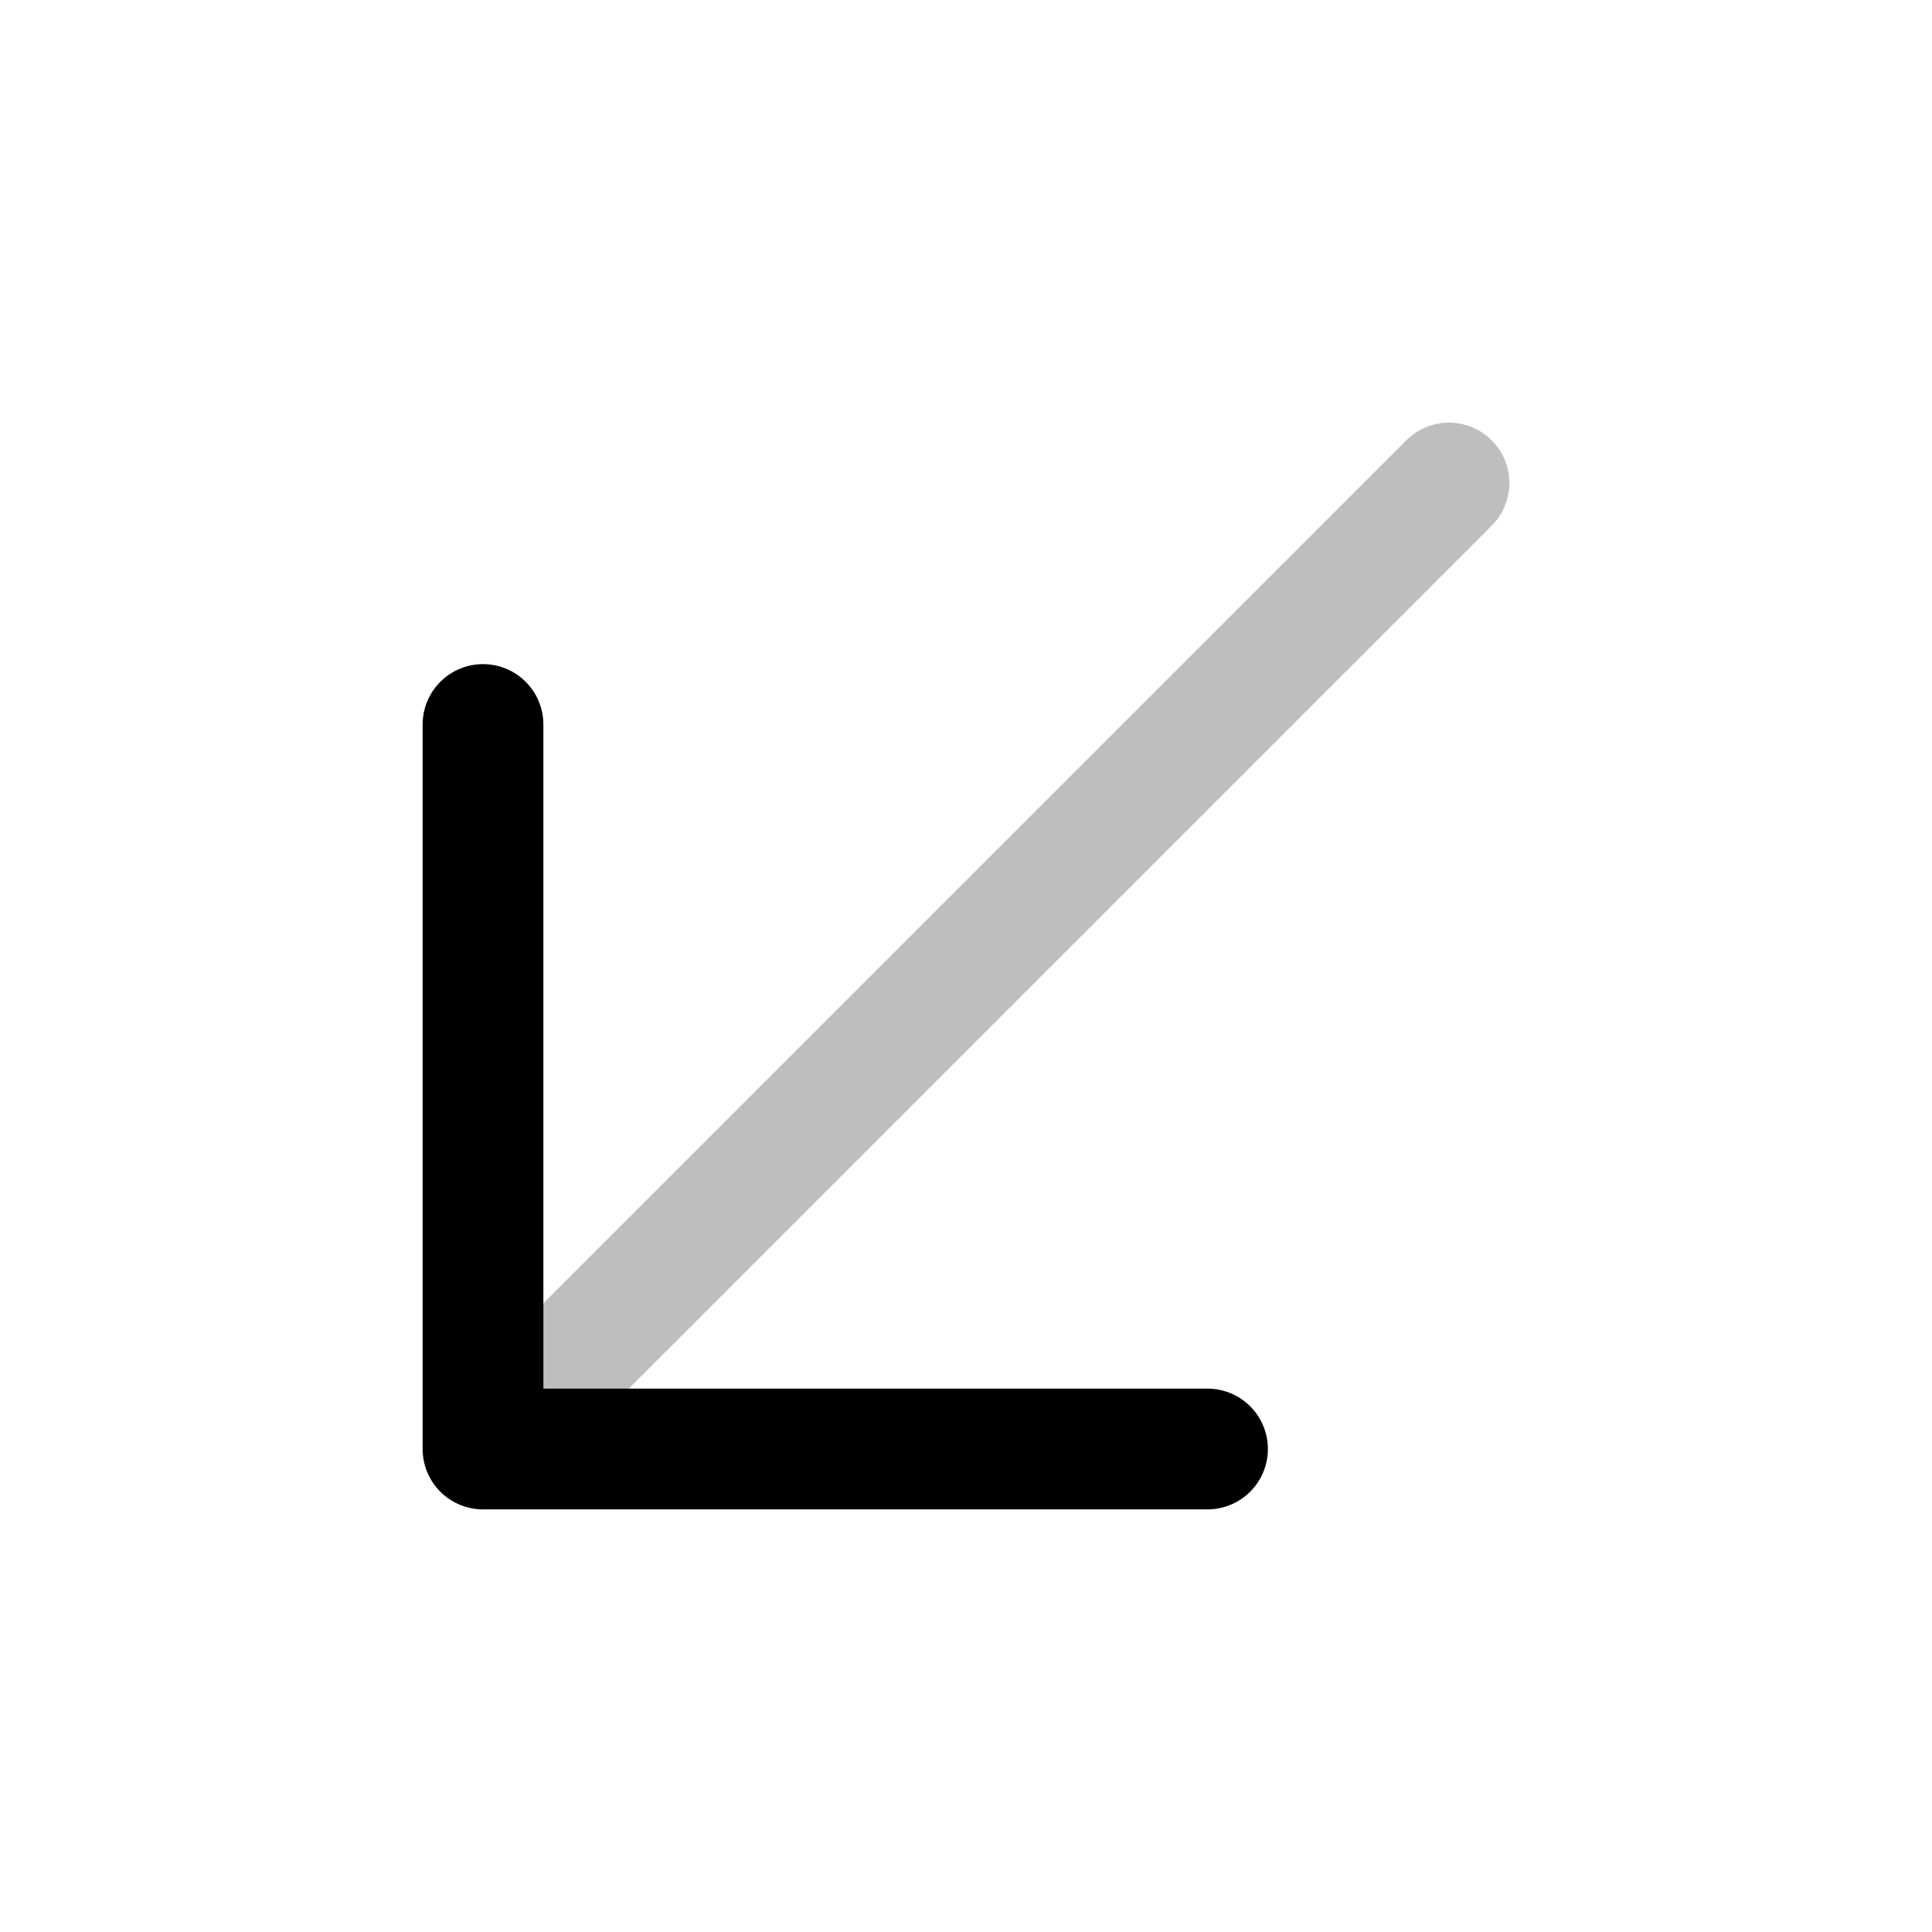 <svg width="24" height="24" viewBox="0 0 24 24" fill="none" xmlns="http://www.w3.org/2000/svg">
<path opacity="0.5" d="M18.53 6.53C18.823 6.237 18.823 5.763 18.53 5.47C18.237 5.177 17.763 5.177 17.47 5.47L18.53 6.53ZM17.47 5.47L5.47 17.47L6.53 18.53L18.53 6.53L17.47 5.47Z" fill="#7f7f7f"/>
<path d="M6 9L6 18L15 18" stroke="black" stroke-width="1.5" stroke-linecap="round" stroke-linejoin="round"/>
</svg>